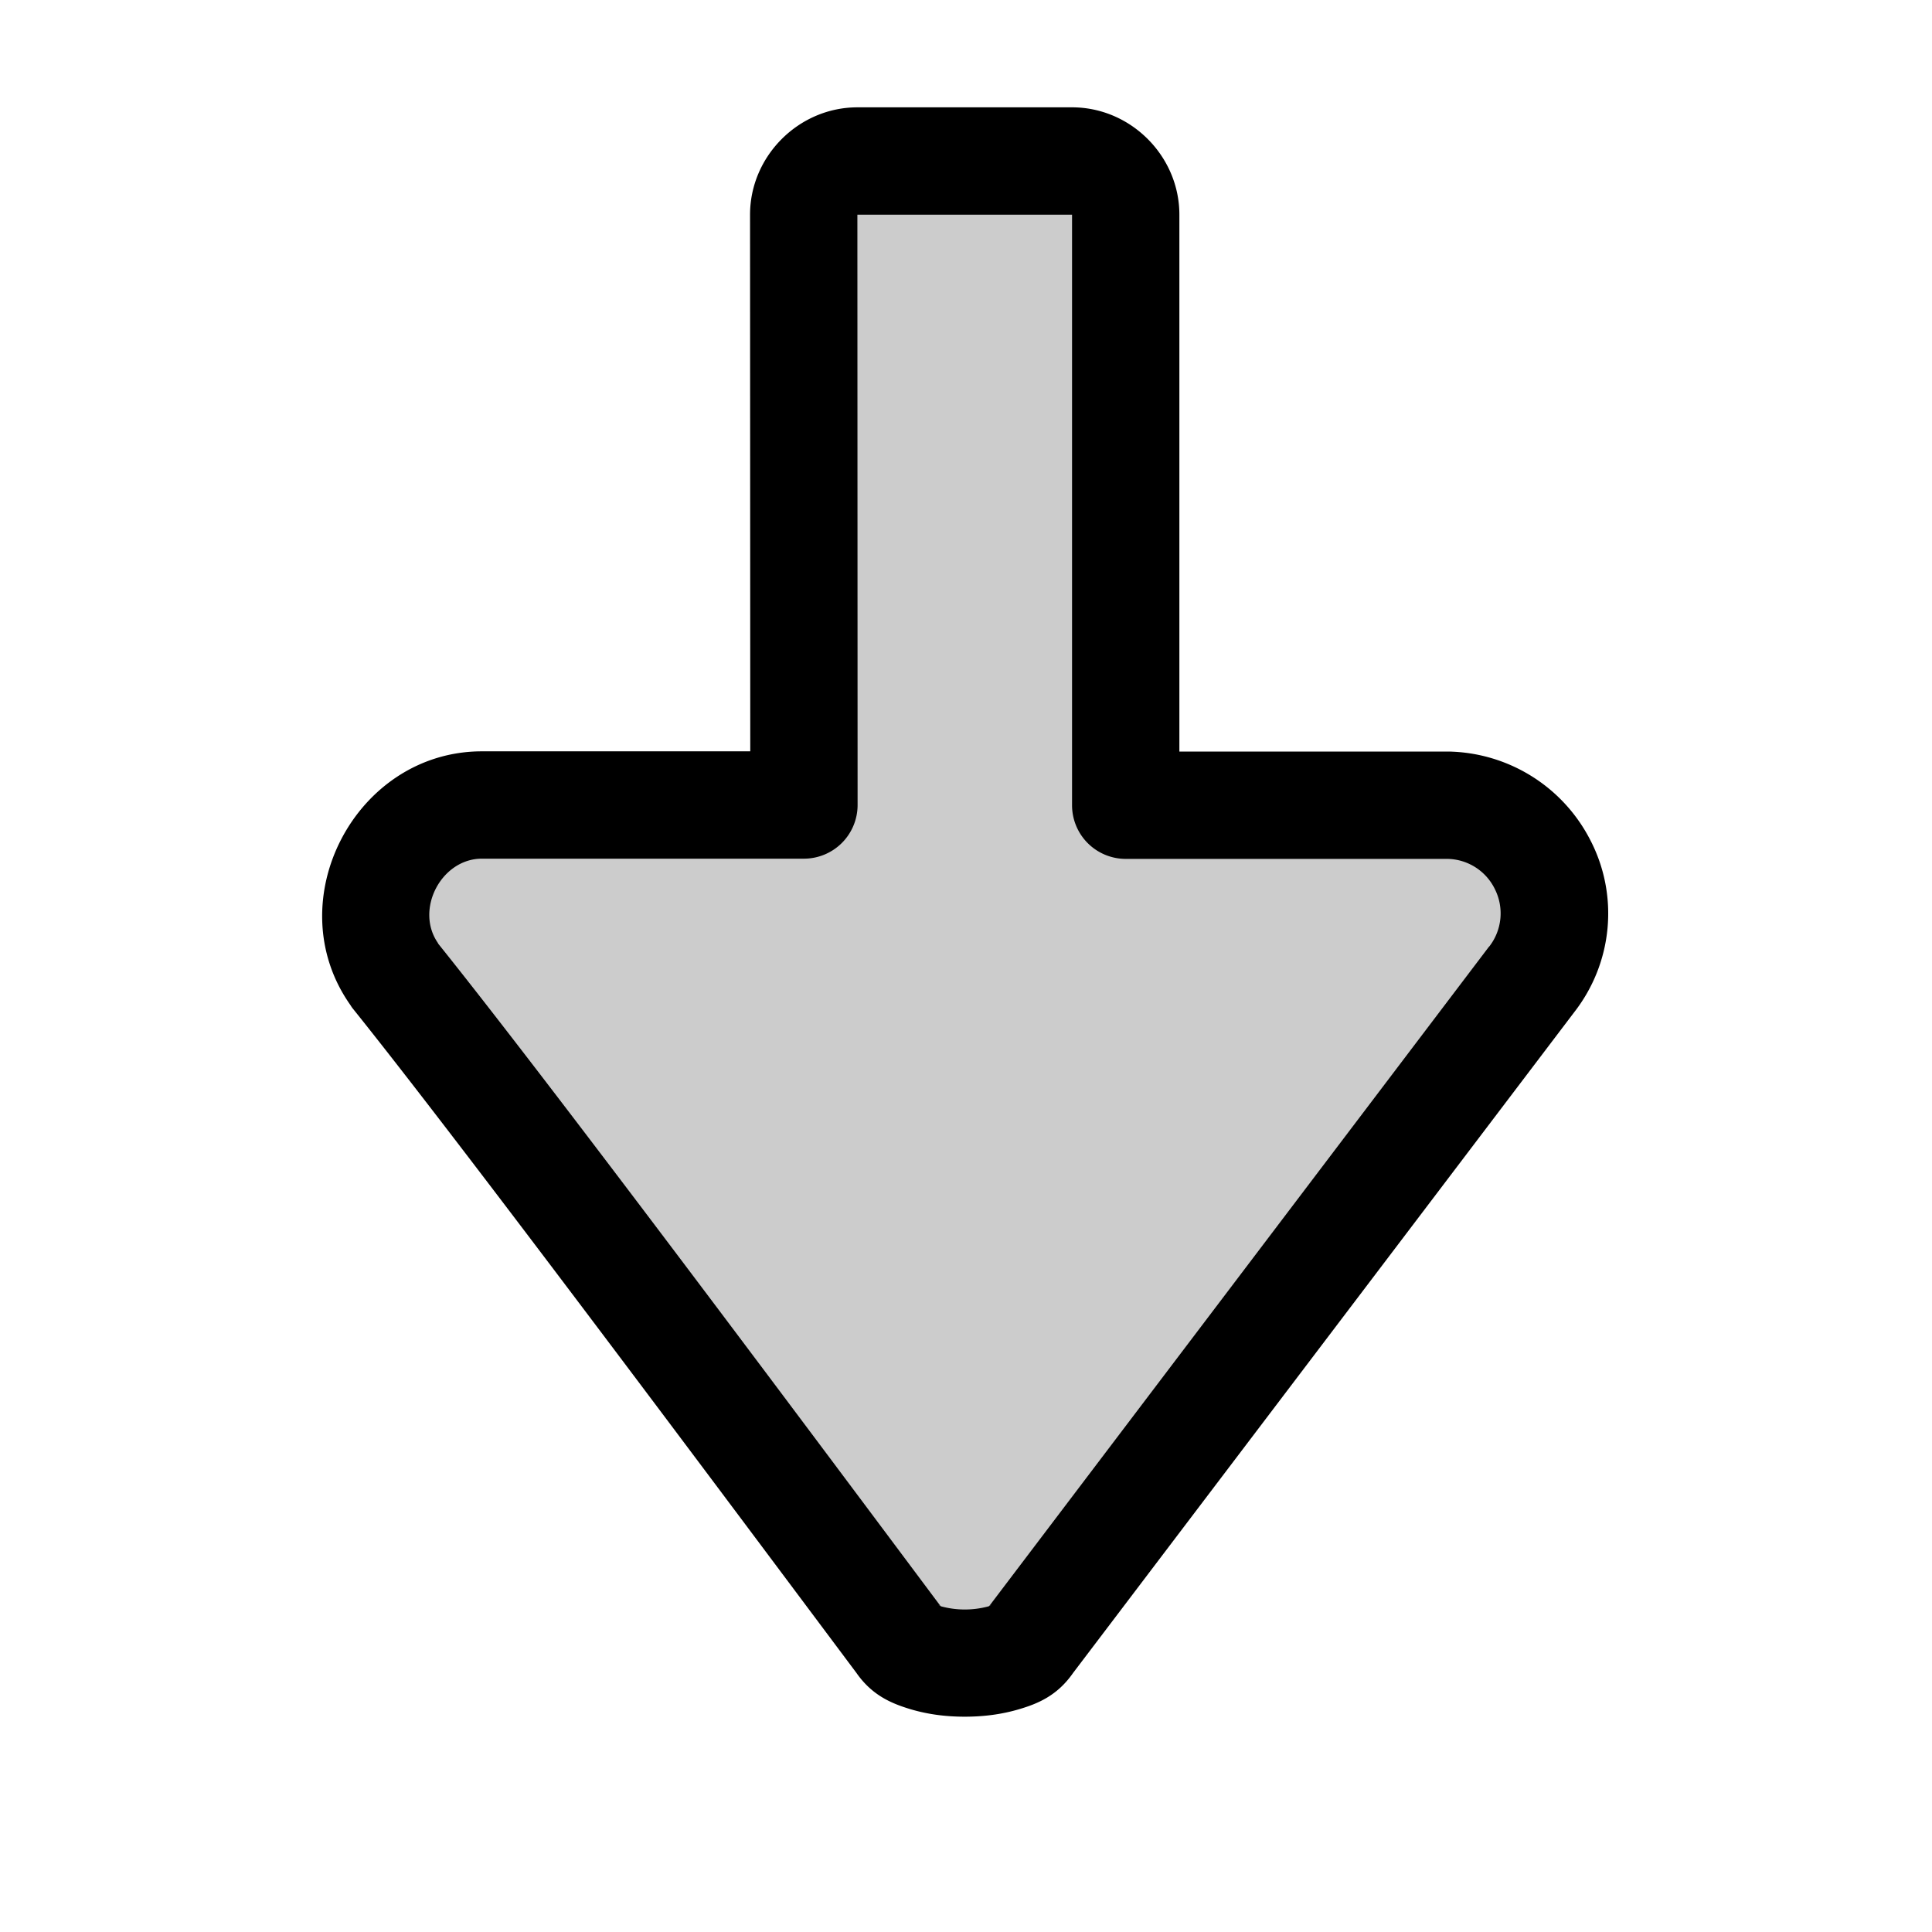 <svg xmlns="http://www.w3.org/2000/svg" viewBox="0 0 18 18" fill="currentColor" height="18px" width="18px">
    <path d="M14.358 8.047a.982.982 0 0 0-.869-.545h-3V2a.5.5 0 0 0-.5-.5H7.987a.5.5 0 0 0-.5.5l.002 5.5h-3c-.78 0-1.268.937-.818 1.576a.5.5 0 0 0 .039.051l4.498 5.998-.041-.05a1.004 1.004 0 0 0 1.64 0l-.04.05 4.501-6a.984.984 0 0 0 .09-1.078z" opacity=".2"/>
    <path d="M7.988 1c-.546 0-1 .454-1 1l.002 5h-2.5C3.31 7 2.583 8.397 3.264 9.363a.5.5 0 0 0 .017.026c.986 1.227 3.269 4.286 4.698 6.197.149.214.335.287.503.338.168.05.337.07.506.07.17 0 .34-.02.508-.07.168-.05.353-.123.502-.338l4.666-6.152c.365-.466.42-1.097.15-1.612a1.515 1.515 0 0 0-1.32-.82.5.5 0 0 0-.006 0h-2.5V2c0-.546-.453-1-1-1zm0 1h2v5.502a.5.5 0 0 0 .5.5h2.996a.5.5 0 0 1 .444.283.503.503 0 0 1-.051.531.5.5 0 0 0-.006.006L9.19 14.998a.5.5 0 0 0-.011.016c.06-.086.073-.061.027-.047a.844.844 0 0 1-.434 0c-.045-.014-.032-.038.028.047a.5.5 0 0 0-.01-.014c-1.421-1.902-3.68-4.928-4.709-6.21v-.003C3.863 8.475 4.111 8 4.49 8h3a.5.5 0 0 0 .5-.5z"/>
</svg>
